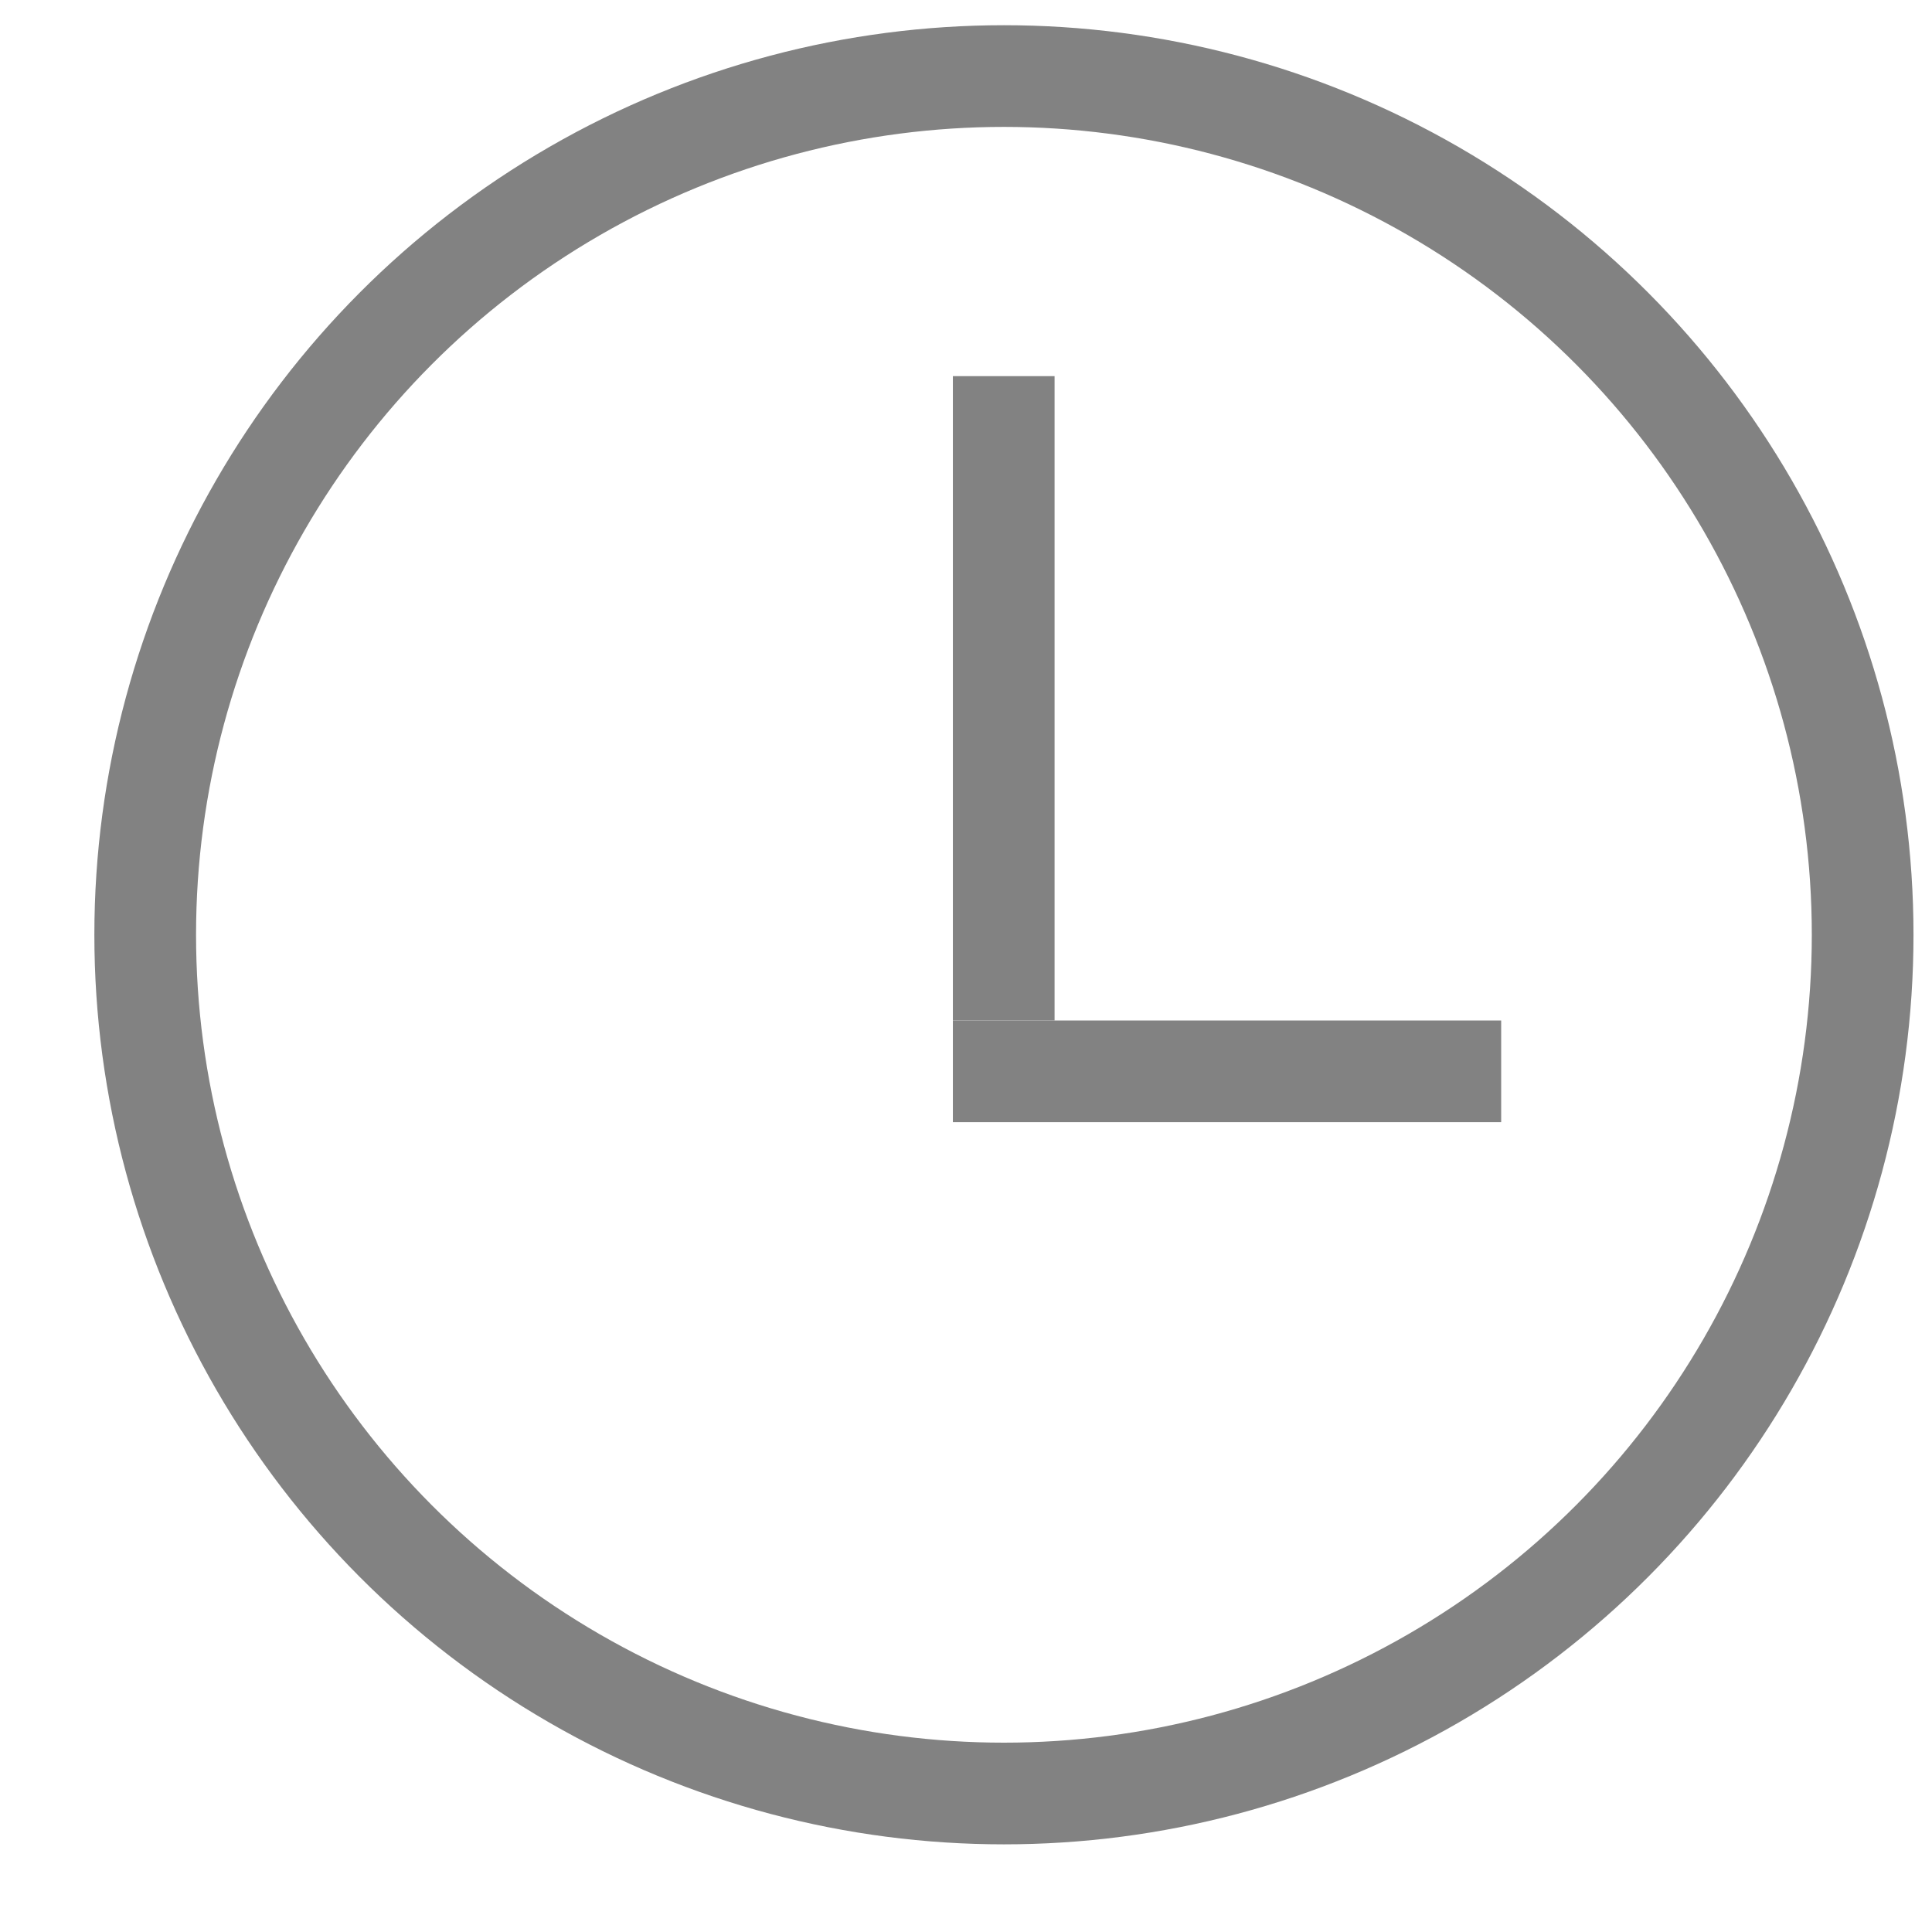 <svg width="19" height="19" viewBox="0 0 19 19" fill="none" xmlns="http://www.w3.org/2000/svg">
<circle cx="9.873" cy="9.193" r="8.445" stroke="#828282"/>
<line x1="9.871" y1="3.699" x2="9.871" y2="10.036" stroke="#828282"/>
<line x1="14.763" y1="10.536" x2="9.371" y2="10.536" stroke="#828282"/>
</svg>
